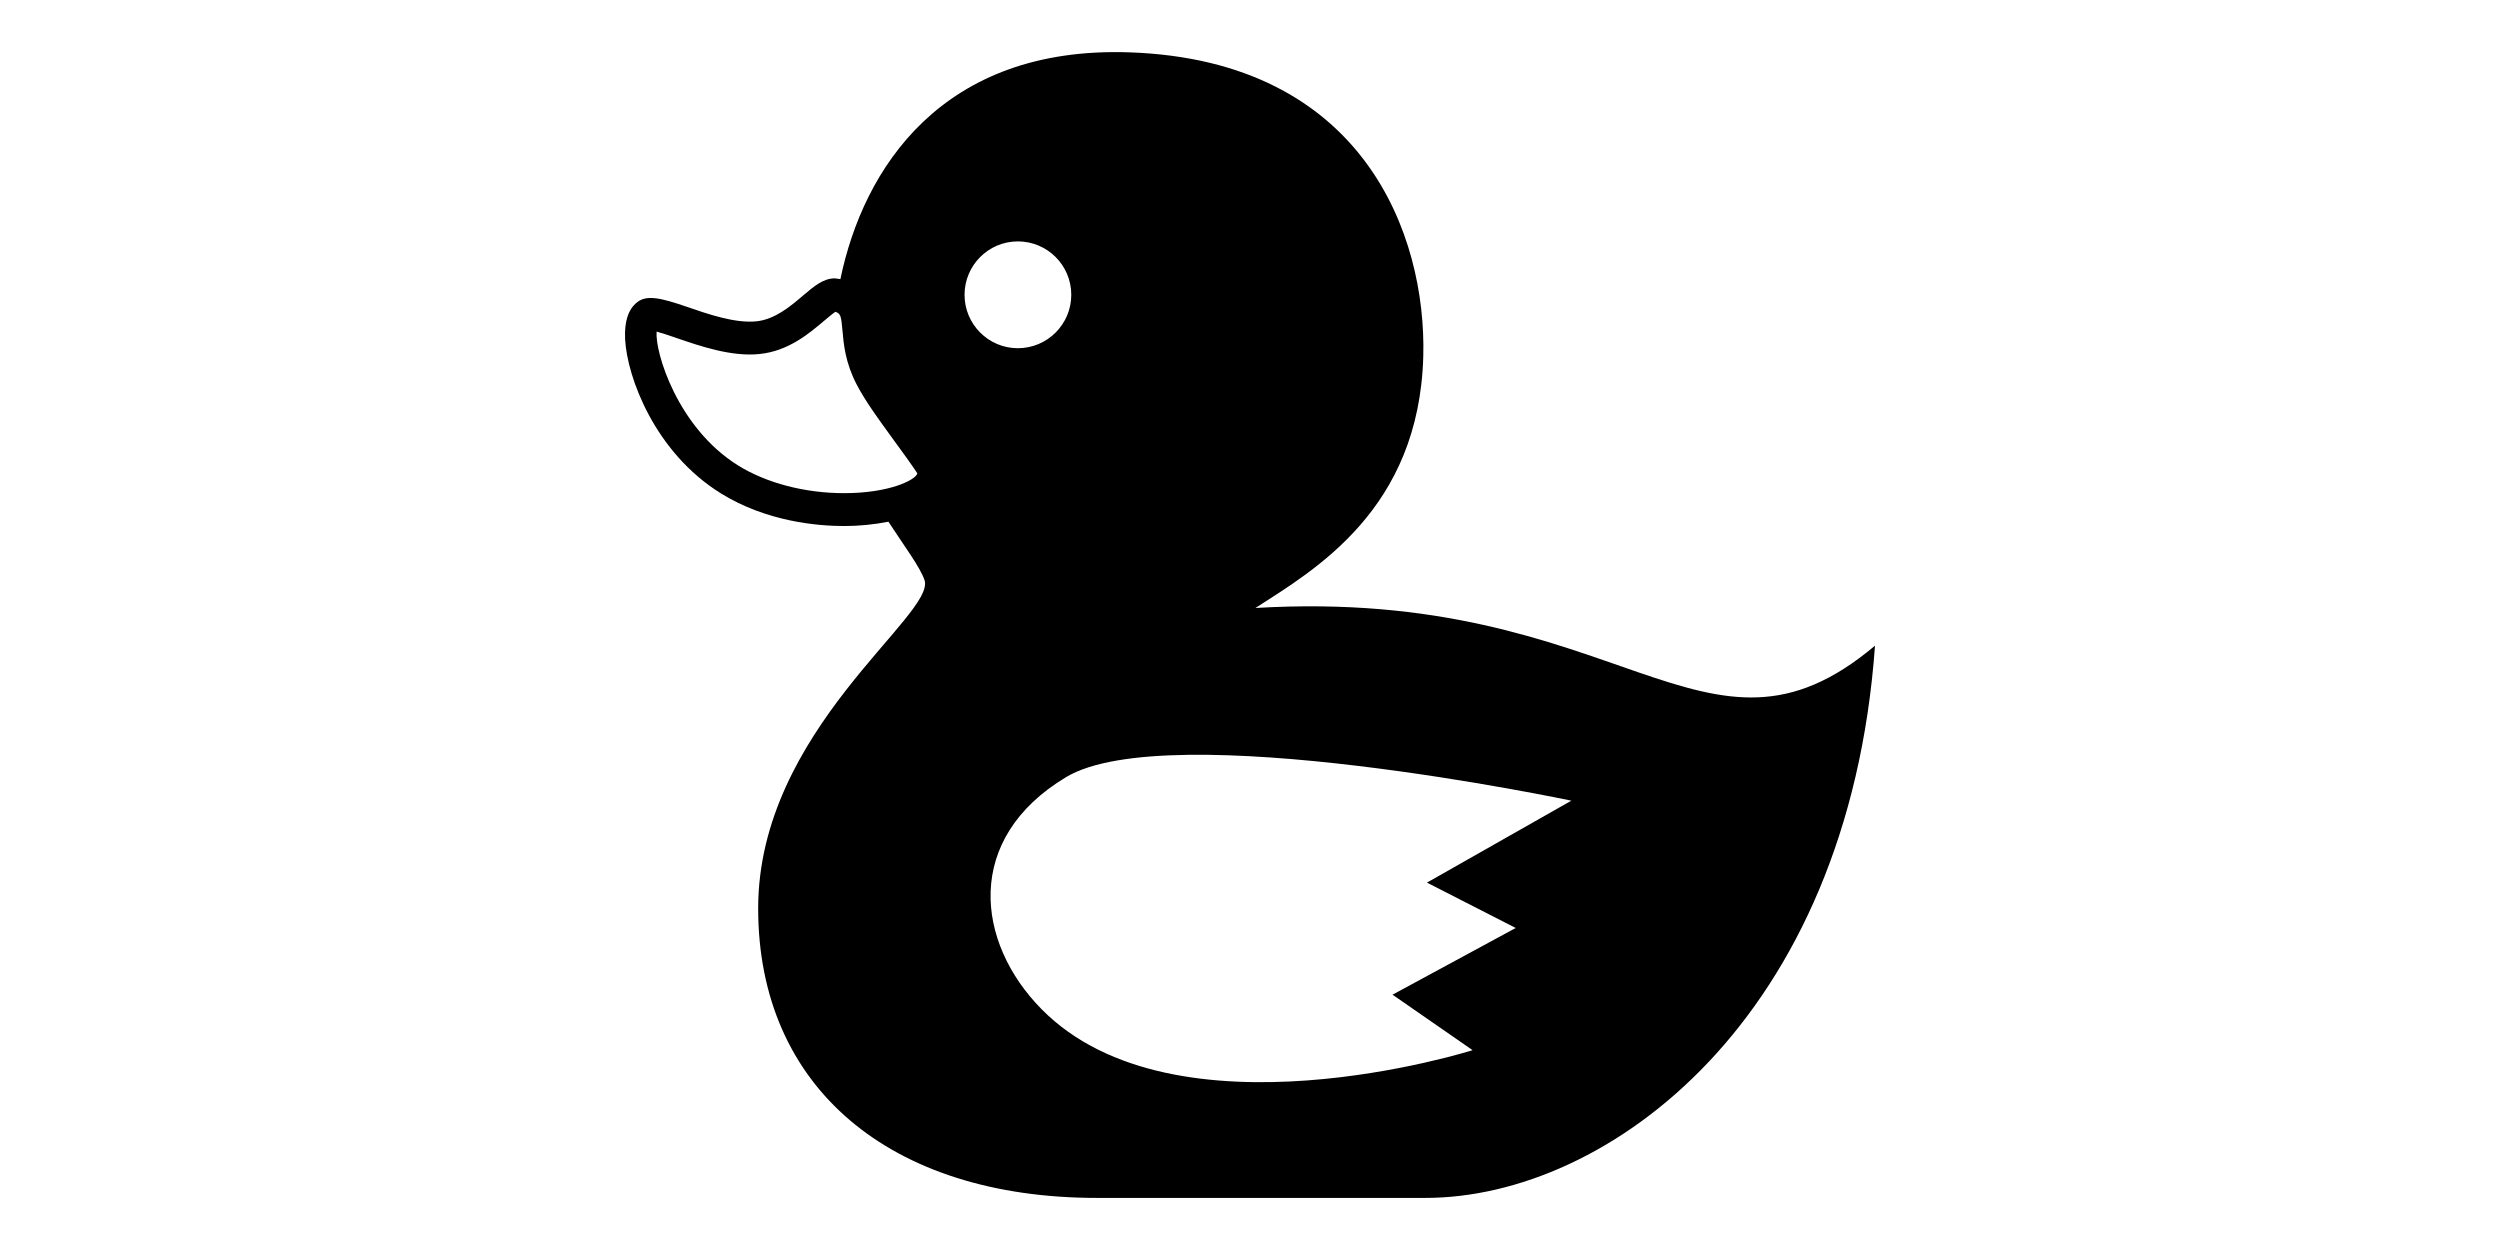 <?xml version="1.0" encoding="iso-8859-1"?>
<!-- Generator: Adobe Illustrator 16.0.0, SVG Export Plug-In . SVG Version: 6.00 Build 0)  -->
<!DOCTYPE svg PUBLIC "-//W3C//DTD SVG 1.1//EN" "http://www.w3.org/Graphics/SVG/1.1/DTD/svg11.dtd">
<svg version="1.1" id="Capa_1" xmlns="http://www.w3.org/2000/svg" xmlns:xlink="http://www.w3.org/1999/xlink" x="0px" y="0px"
	 width="96" height="48" viewBox="0 0 209.322 209.322" style="enable-background:new 0 0 209.322 209.322;"
	 xml:space="preserve">
<g>
	<path d="M105.572,101.811c9.889-6.368,27.417-16.464,28.106-42.166c0.536-20.278-9.971-49.506-49.155-50.878
		C53.041,7.659,39.9,28.251,36.071,46.739l-0.928-0.126c-1.932,0-3.438,1.28-5.34,2.889c-2.084,1.784-4.683,3.979-7.792,4.308
		c-3.573,0.361-8.111-1.206-11.698-2.449c-4.193-1.431-6.624-2.047-8.265-0.759c-1.503,1.163-2.178,3.262-2.028,6.226
		c0.331,6.326,4.971,18.917,16.016,25.778c7.67,4.765,16.248,5.482,20.681,5.482c0.006,0,0.006,0,0.006,0
		c2.37,0,4.945-0.239,7.388-0.726c2.741,4.218,5.228,7.476,6.037,9.752c2.054,5.851-27.848,25.087-27.848,55.01
		c0,29.916,22.013,48.475,56.727,48.475h55.004c30.593,0,70.814-29.908,75.291-92.48C180.781,132.191,167.028,98.15,105.572,101.811
		z M18.941,77.945C8.775,71.617,4.992,58.922,5.294,55.525c0.897,0.24,2.194,0.689,3.228,1.042
		c4.105,1.415,9.416,3.228,14.068,2.707c4.799-0.499,8.253-3.437,10.778-5.574c0.607-0.509,1.393-1.176,1.872-1.491
		c0.87,0.315,0.962,0.693,1.176,3.14c0.196,2.26,0.473,5.37,2.362,9.006c1.437,2.761,3.581,5.705,5.646,8.542
		c1.701,2.336,4.278,5.871,4.535,6.404c-0.445,1.184-4.907,3.282-12.229,3.282C30.177,82.591,23.69,80.904,18.941,77.945z
		 M56.86,49.368c0-4.938,4.001-8.943,8.931-8.943c4.941,0,8.942,4.005,8.942,8.943c0,4.931-4.001,8.942-8.942,8.942
		C60.854,58.311,56.86,54.299,56.86,49.368z M149.159,155.398l-20.63,11.169l13.408,9.293c0,0-49.854,15.813-72.198-6.885
		c-11.006-11.16-13.06-28.533,4.124-38.84c17.184-10.312,84.609,3.943,84.609,3.943L134.295,147.8L149.159,155.398z"/>
</g>
<g>
</g>
<g>
</g>
<g>
</g>
<g>
</g>
<g>
</g>
<g>
</g>
<g>
</g>
<g>
</g>
<g>
</g>
<g>
</g>
<g>
</g>
<g>
</g>
<g>
</g>
<g>
</g>
<g>
</g>
</svg>
